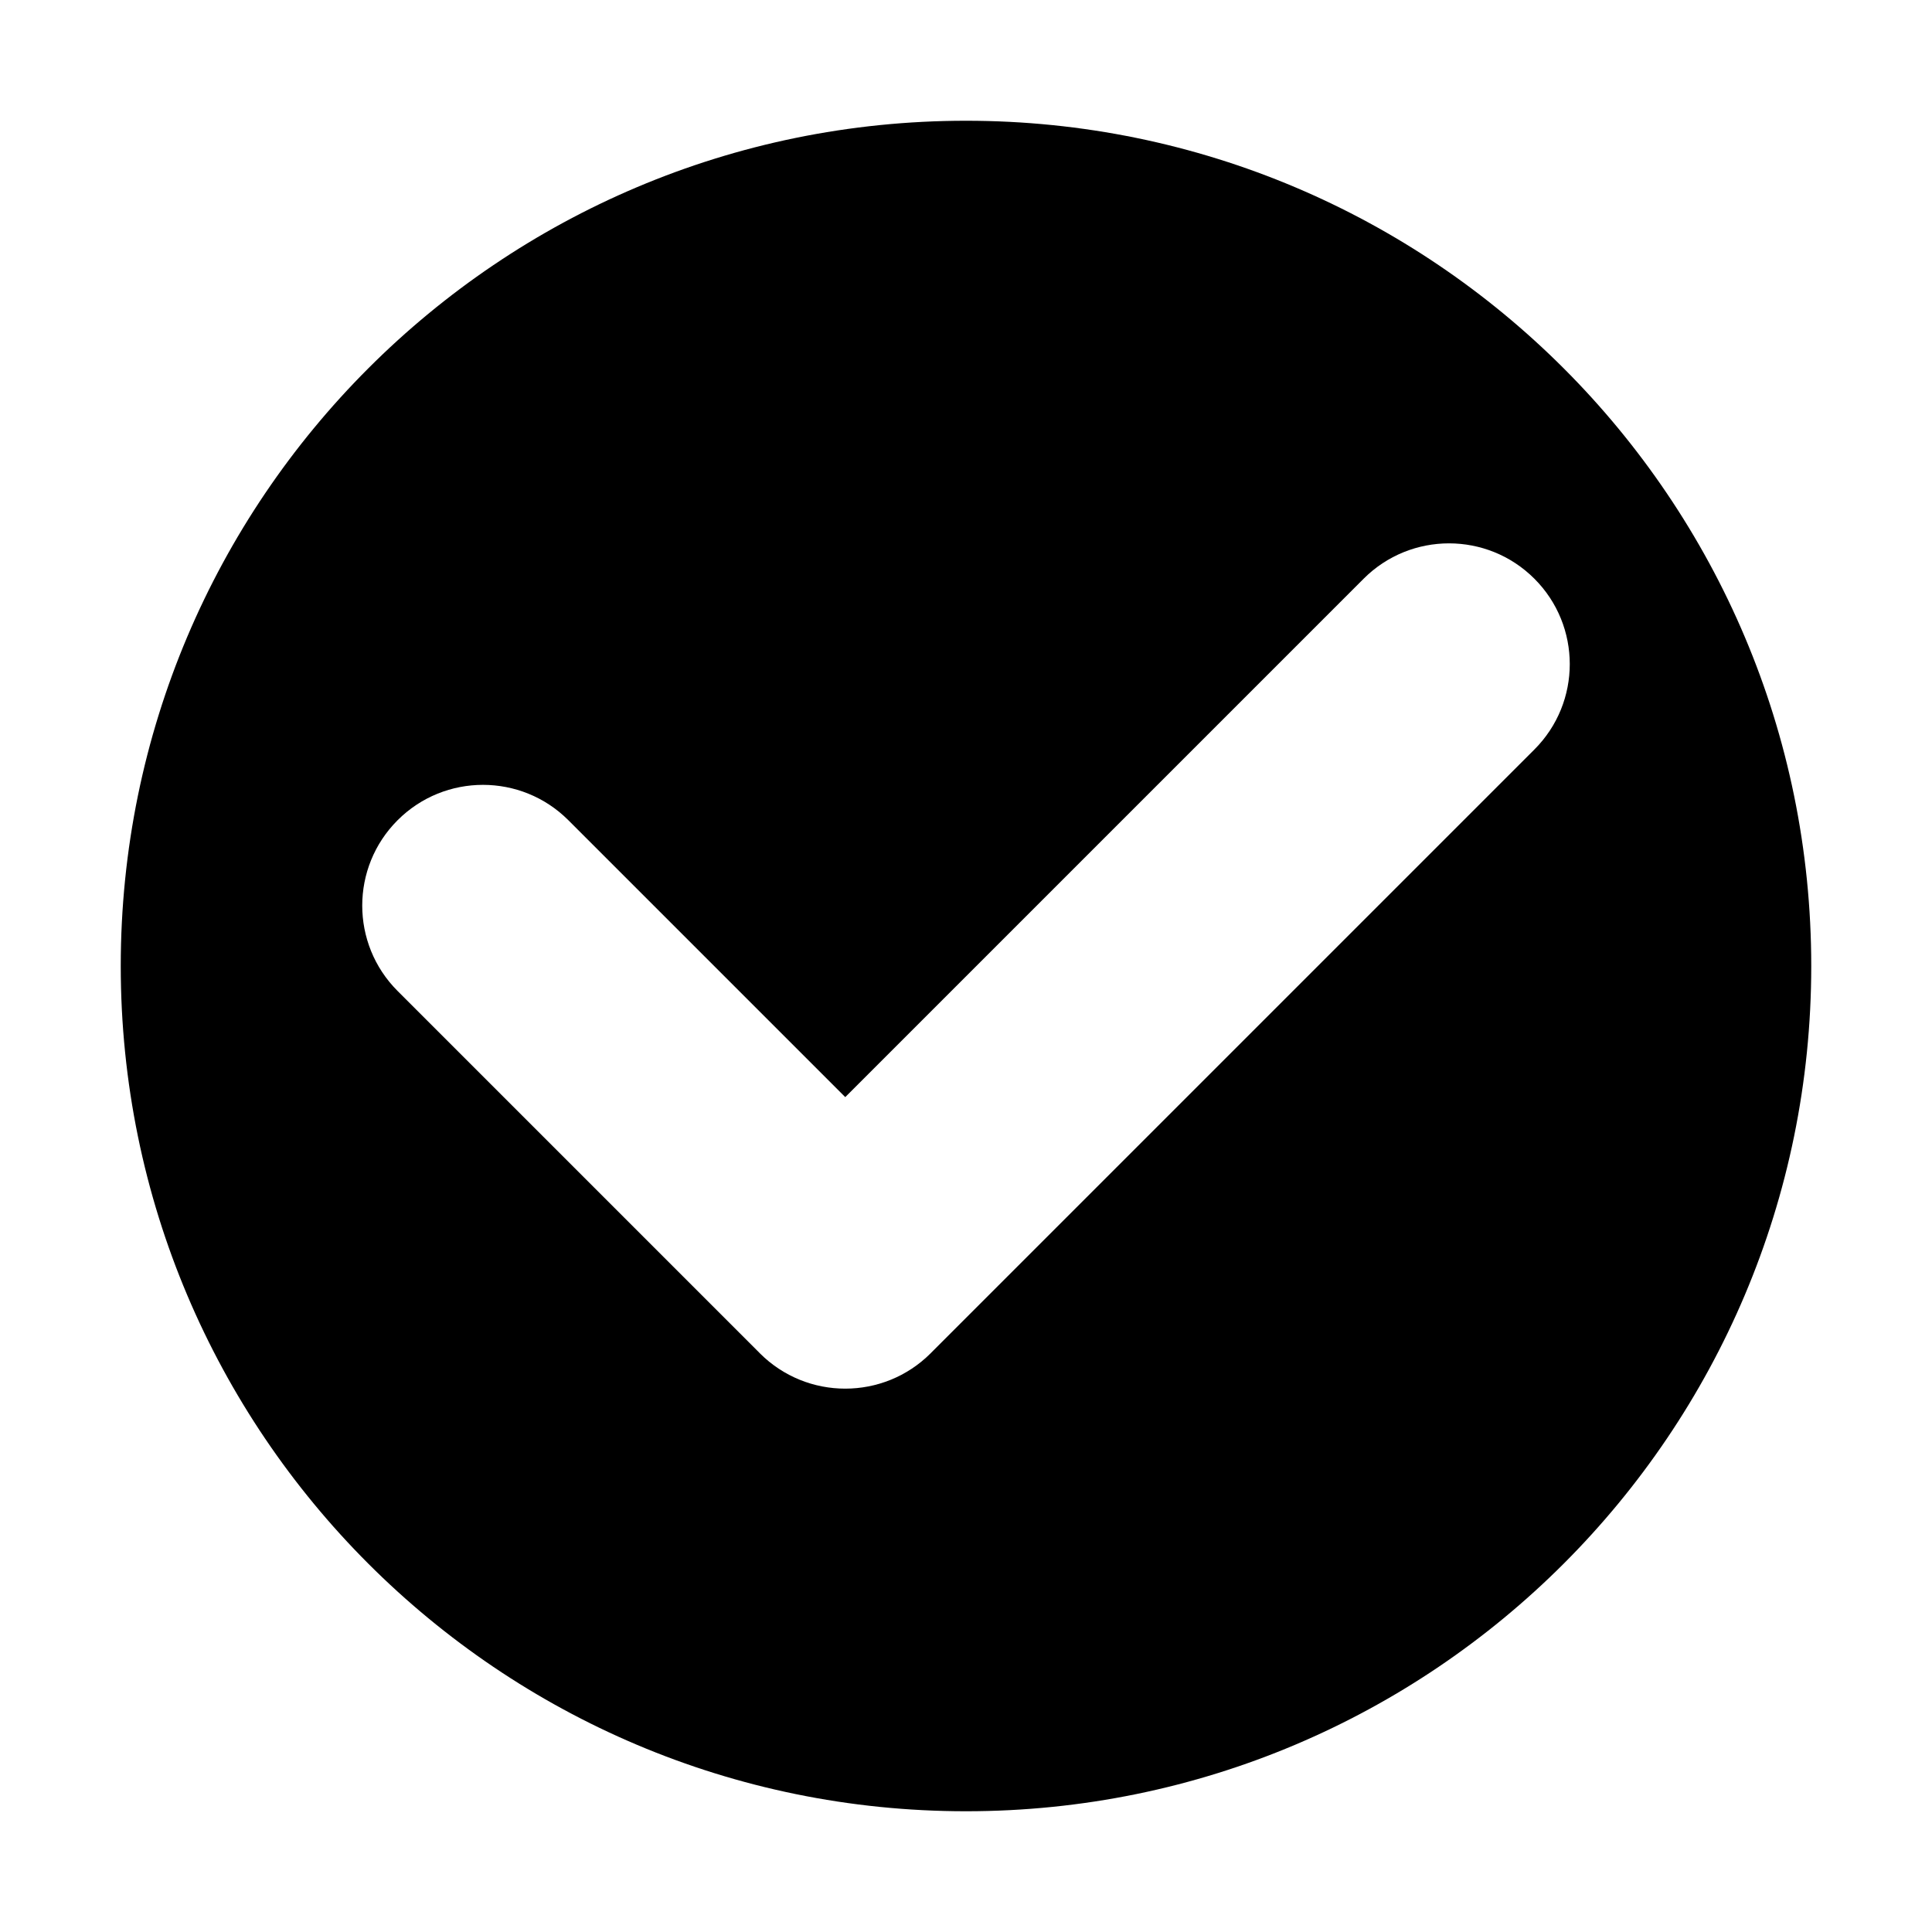 <svg t="1675763785699" class="icon" viewBox="0 0 1024 1024" version="1.1" xmlns="http://www.w3.org/2000/svg" p-id="3439"><path d="M512 64C264.576 64 64 264.576 64 512s200.576 448 448 448 448-200.576 448-448S759.424 64 512 64z m301.264 333.245L493.637 716.872c-0.127 0.129-0.245 0.264-0.373 0.392-12.499 12.499-28.882 18.747-45.265 18.745-16.382 0.003-32.765-6.246-45.265-18.745-0.128-0.128-0.246-0.263-0.373-0.392L210.736 525.245c-24.994-24.994-24.994-65.516 0-90.51 24.993-24.993 65.516-24.993 90.51 0L448 581.49l274.755-274.755c24.994-24.993 65.516-24.993 90.51 0 24.993 24.994 24.993 65.517-0.001 90.51z" p-id="3440"></path></svg>